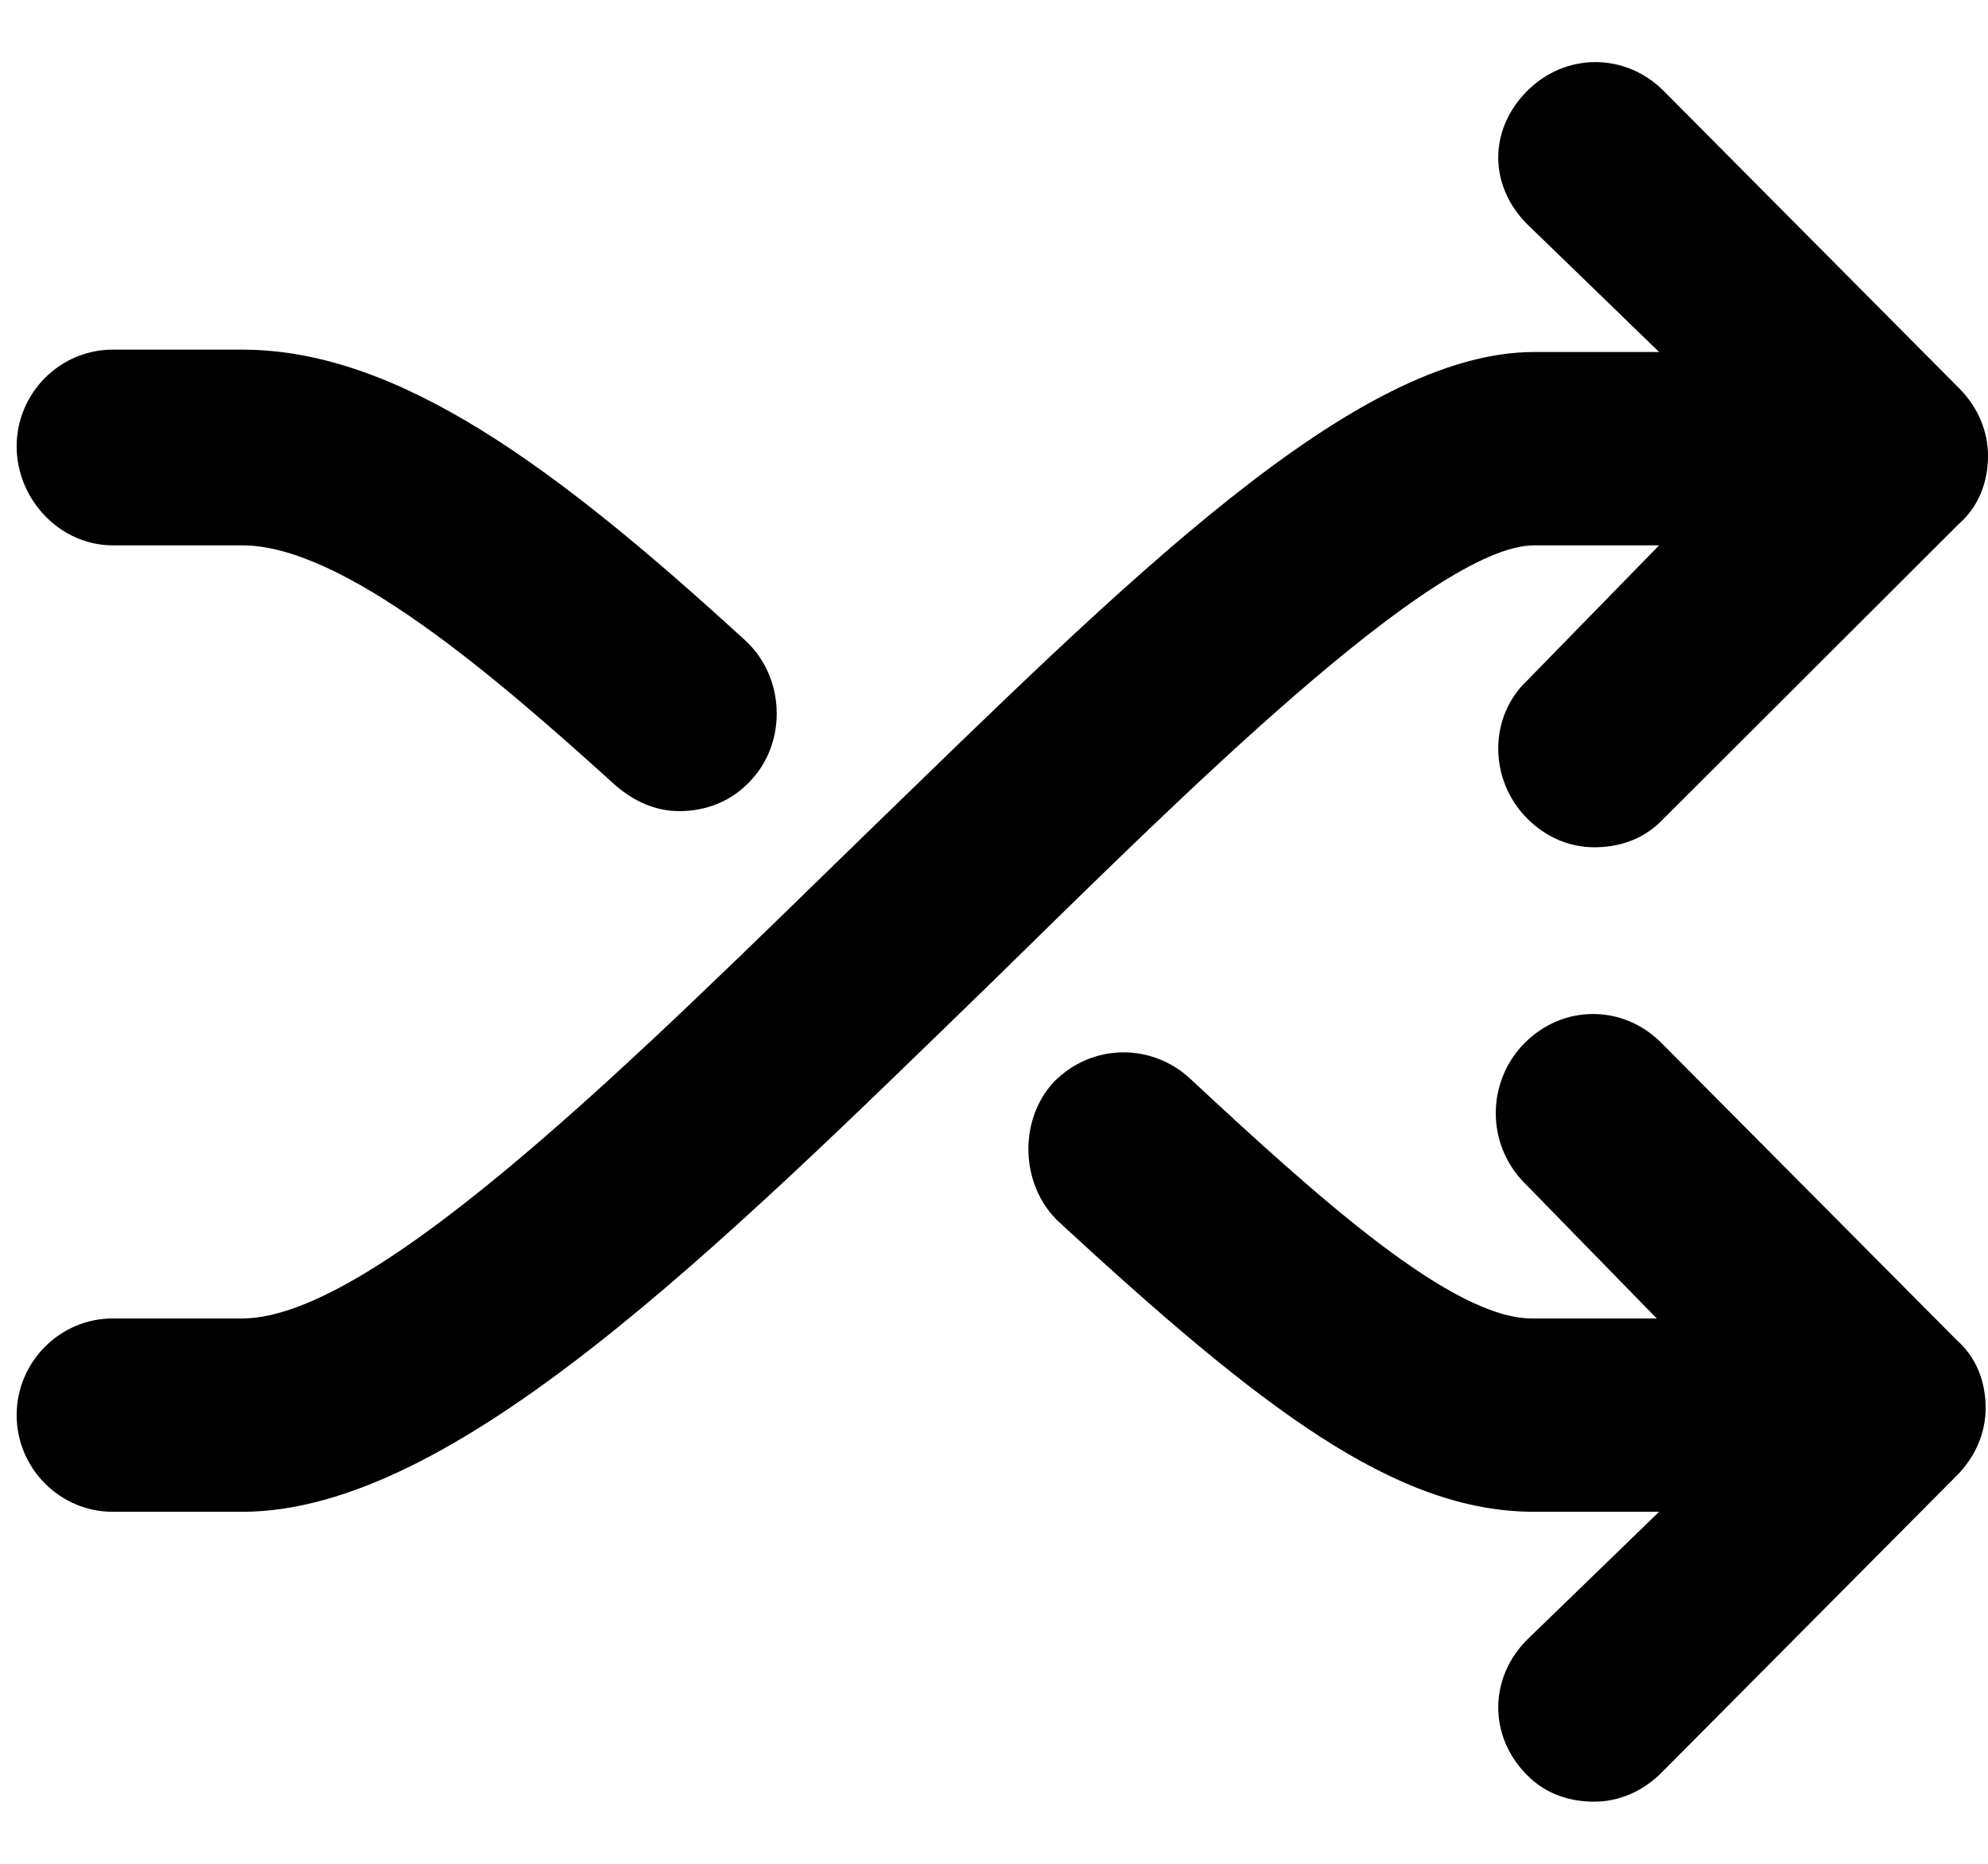 <svg width="16" height="15" viewBox="0 0 16 15" fill="none" xmlns="http://www.w3.org/2000/svg">
<path d="M12.348 4.389C11.536 4.389 9.507 6.411 8.019 7.869C5.777 10.047 3.651 12.167 1.95 12.167H0.907C0.482 12.167 0.134 11.817 0.134 11.389C0.134 10.961 0.482 10.611 0.907 10.611H1.95C3.033 10.611 5.197 8.433 6.937 6.742C9.062 4.681 10.898 2.833 12.348 2.833H13.353L12.29 1.803C11.981 1.492 11.981 1.044 12.29 0.733C12.599 0.422 13.082 0.422 13.391 0.733L15.768 3.125C15.923 3.281 16 3.475 16 3.669C16 3.883 15.923 4.078 15.768 4.214L13.372 6.606C13.217 6.761 13.024 6.819 12.831 6.819C12.638 6.819 12.444 6.742 12.29 6.586C11.981 6.275 11.981 5.769 12.29 5.478L13.353 4.389H12.348ZM13.372 8.394C13.063 8.083 12.58 8.083 12.271 8.394C11.961 8.706 11.961 9.211 12.271 9.522L13.334 10.611H12.329C11.691 10.611 10.628 9.658 9.584 8.686C9.275 8.394 8.792 8.394 8.483 8.706C8.193 9.017 8.212 9.542 8.521 9.833C10.145 11.331 11.227 12.167 12.348 12.167H13.353L12.29 13.197C11.981 13.508 11.981 13.975 12.29 14.286C12.444 14.442 12.638 14.5 12.831 14.5C13.024 14.5 13.217 14.422 13.372 14.267L15.749 11.875C15.904 11.719 15.981 11.525 15.981 11.331C15.981 11.117 15.904 10.922 15.749 10.786L13.372 8.394ZM0.907 4.389H1.95C2.762 4.389 3.98 5.439 4.946 6.314C5.101 6.45 5.275 6.528 5.468 6.528C5.68 6.528 5.893 6.45 6.048 6.275C6.337 5.964 6.318 5.439 5.99 5.147C4.482 3.767 3.207 2.814 1.95 2.814H0.907C0.482 2.814 0.134 3.164 0.134 3.592C0.134 4.019 0.482 4.389 0.907 4.389Z" fill="black"/>
</svg>
